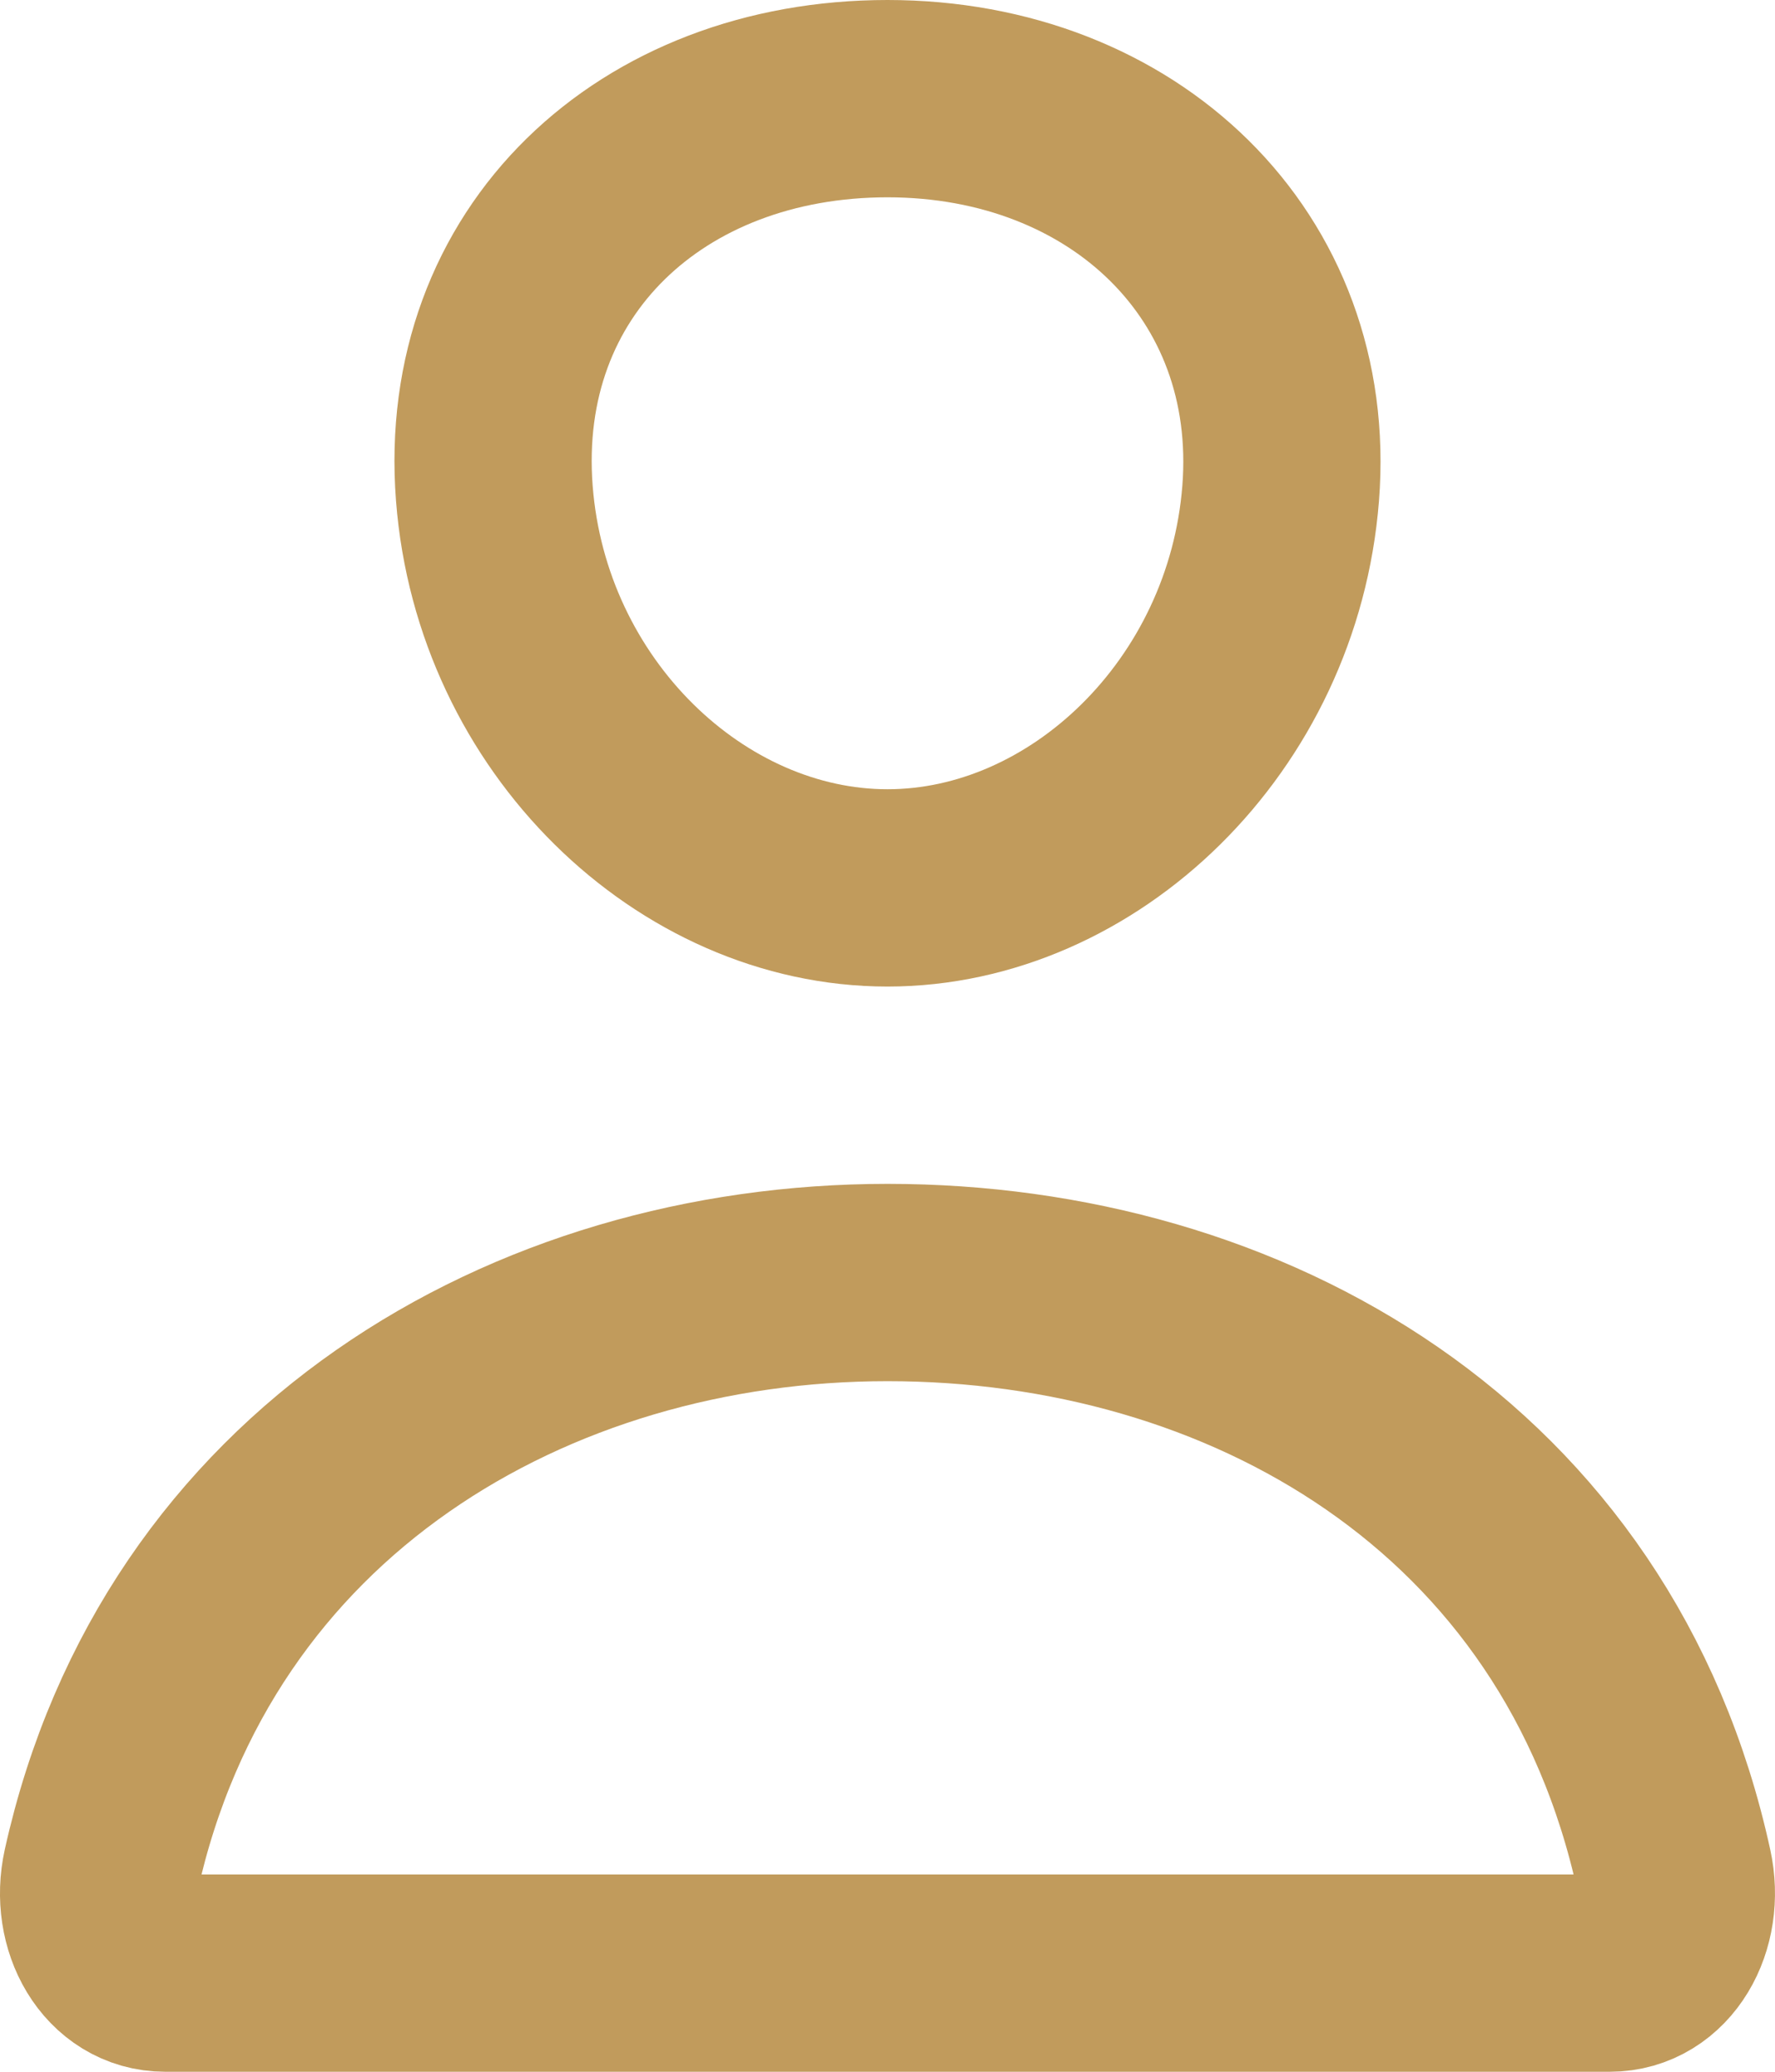 <svg width="18" height="21" viewBox="0 0 18 21" fill="none" xmlns="http://www.w3.org/2000/svg">
<path d="M12.987 5C12.81 7.259 10.988 9 9 9C7.012 9 5.187 7.26 5.013 5C4.831 2.649 6.606 1 9 1C11.394 1 13.168 2.692 12.987 5Z" stroke="#C19B5C" stroke-width="2" stroke-linecap="round" stroke-linejoin="round"/>
<path d="M9 13C5.379 13 1.898 15.023 1.025 18.963C0.91 19.484 1.2 20 1.676 20H16.324C16.8 20 17.089 19.484 16.975 18.963C16.103 14.96 12.621 13 9 13Z" stroke="#C19B5C" stroke-width="2" stroke-miterlimit="10"/>
</svg>
